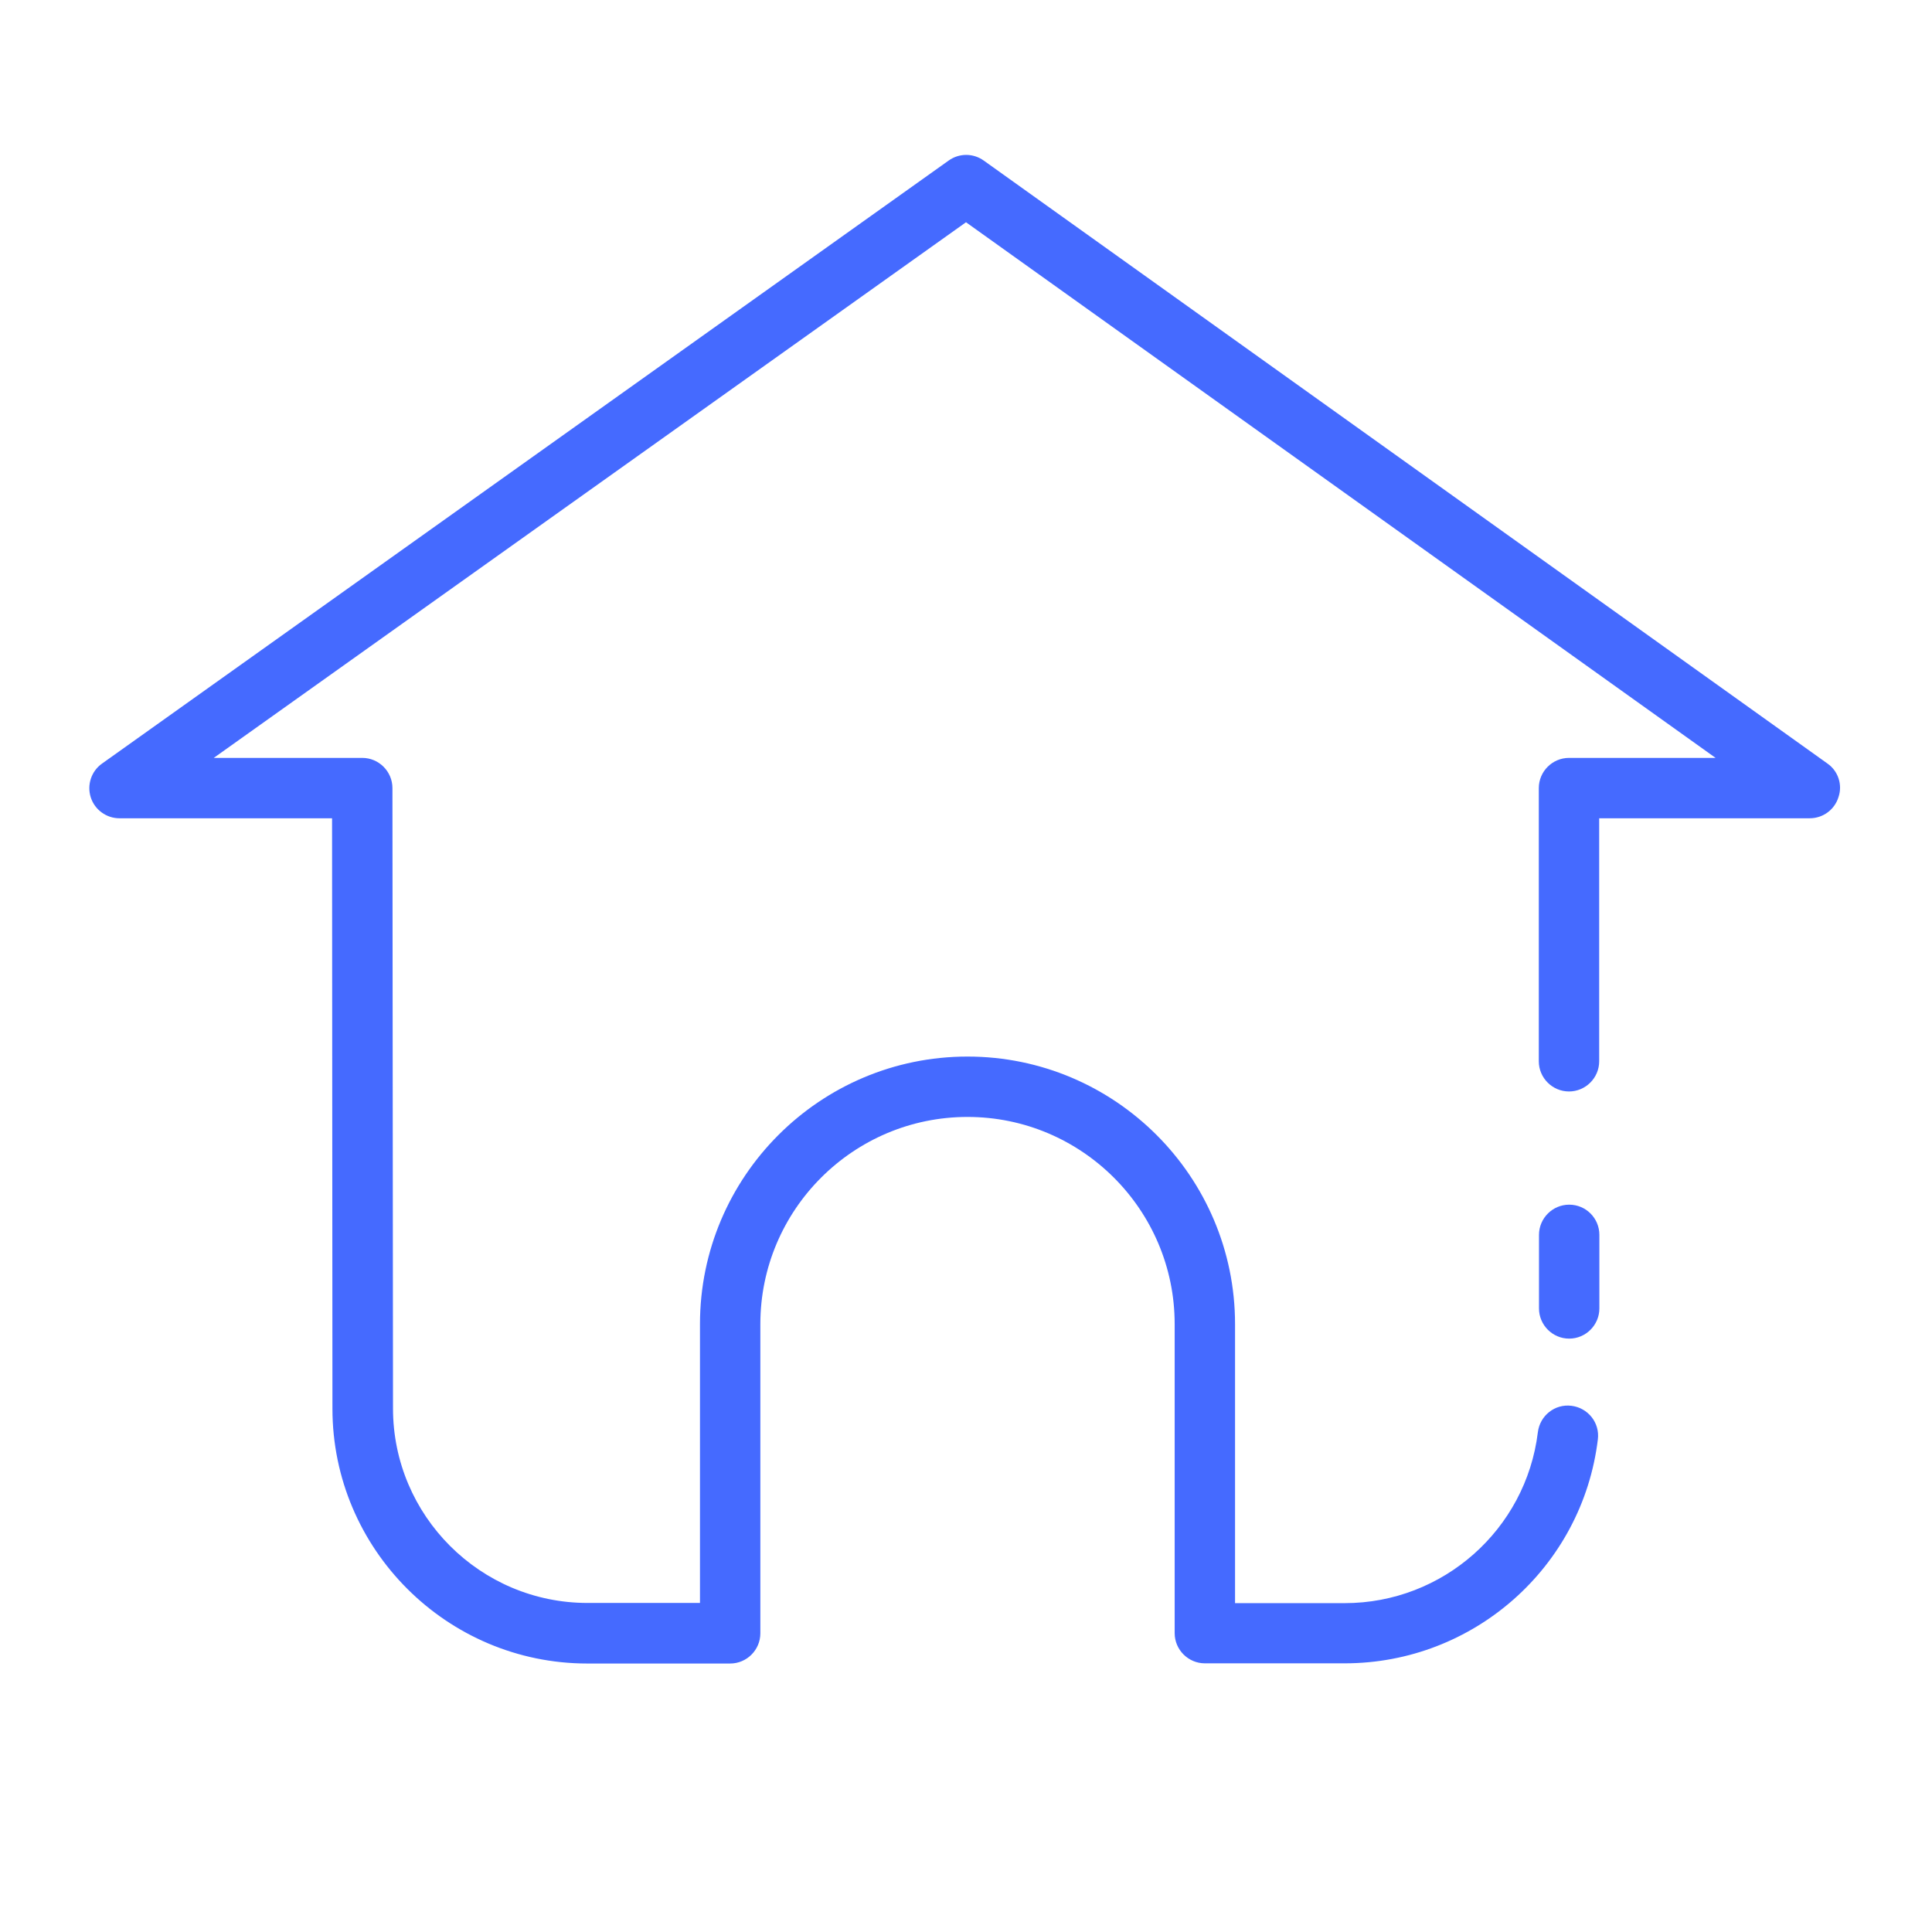 <?xml version="1.0" standalone="no"?><!DOCTYPE svg PUBLIC "-//W3C//DTD SVG 1.1//EN" "http://www.w3.org/Graphics/SVG/1.1/DTD/svg11.dtd"><svg t="1648393823550" class="icon" viewBox="0 0 1024 1024" version="1.1" xmlns="http://www.w3.org/2000/svg" p-id="23448" xmlns:xlink="http://www.w3.org/1999/xlink" width="200" height="200"><defs><style type="text/css">@font-face { font-family: feedback-iconfont; src: url("//at.alicdn.com/t/font_1031158_u69w8yhxdu.woff2?t=1630033759944") format("woff2"), url("//at.alicdn.com/t/font_1031158_u69w8yhxdu.woff?t=1630033759944") format("woff"), url("//at.alicdn.com/t/font_1031158_u69w8yhxdu.ttf?t=1630033759944") format("truetype"); }
</style></defs><path d="M831.7 638.5c-8.8 0-16 7.2-16 16v39c0 8.8 7.2 16 16 16s16-7.2 16-16v-39c0-8.8-7.1-16-16-16z" p-id="23449" fill="#456aff"></path><path d="M968.6 404.7L521.4 85.1c-5.6-4-13-4-18.6 0L54.1 404.7c-5.7 4-8.1 11.3-6 17.9 2.1 6.6 8.3 11.1 15.2 11.1H176l0.2 312.9c0 74.5 60.7 135.1 135.1 135.1H387c8.8 0 16-7.2 16-16V701.8c0-60.5 49.2-109.8 109.8-109.8 60.5 0 109.8 49.2 109.8 109.8v163.8c0 8.8 7.2 16 16 16h74.1c68.3 0 126-51 134.2-118.7 1.1-8.8-5.2-16.7-14-17.8-8.8-1.1-16.7 5.2-17.8 14-6.3 51.6-50.3 90.6-102.4 90.6h-58.1V701.8c0-78.2-63.6-141.8-141.8-141.8S371 623.6 371 701.8v147.8h-59.6c-56.8 0-103.1-46.2-103.1-103.1l-0.3-328.8c0-8.8-7.2-16-16-16h-78.7L512 117.8l397.3 283.9h-77.7c-8.8 0-16 7.2-16 16v144.8c0 8.8 7.2 16 16 16s16-7.2 16-16V433.7h111.6c7 0 13.1-4.5 15.2-11.1 2.3-6.6-0.1-13.9-5.8-17.9z" p-id="23450" fill="#456aff"></path></svg>